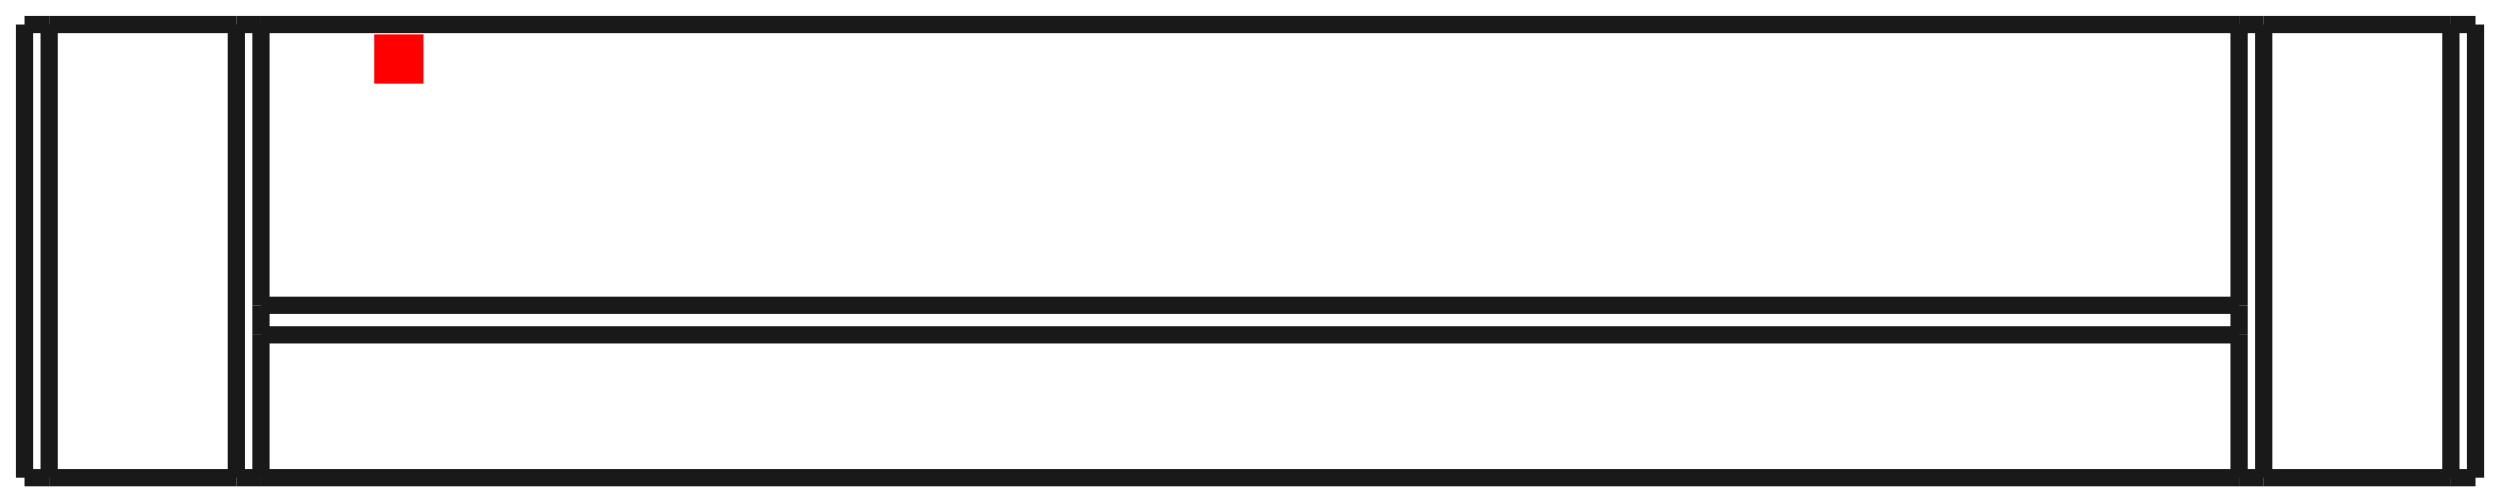 <?xml version="1.0"?>
<!DOCTYPE svg PUBLIC "-//W3C//DTD SVG 1.1//EN" "http://www.w3.org/Graphics/SVG/1.1/DTD/svg11.dtd">
<svg width="50.755mm" height="10.195mm" viewBox="0 0 50.755 10.195" xmlns="http://www.w3.org/2000/svg" version="1.1">
<g id="Shape2DView" transform="translate(7.598,1.698) scale(1,-1)">
<path id="Shape2DView_nwe0000"  d="M 42.66 1.2 L 42.657 1.2 L 42.647 1.2 L 42.632 1.2 L 42.61 1.2 L 42.583 1.2 L 42.551 1.2 L 42.514 1.2 L 42.472 1.2 L 42.426 1.2 L 42.377 1.2 L 42.325 1.2 L 42.271 1.2 L 42.216 1.2 L 42.16 1.2 " stroke="#191919" stroke-width="0.35 px" style="stroke-width:0.35;stroke-miterlimit:4;stroke-dasharray:none;fill:none;fill-opacity:1;fill-rule: evenodd"/>
<path id="Shape2DView_nwe0001"  d="M 42.16 1.2 L 38.36 1.2 " stroke="#191919" stroke-width="0.35 px" style="stroke-width:0.35;stroke-miterlimit:4;stroke-dasharray:none;fill:none;fill-opacity:1;fill-rule: evenodd"/>
<path id="Shape2DView_nwe0002"  d="M 38.36 1.2 L 38.304 1.2 L 38.249 1.2 L 38.195 1.2 L 38.143 1.2 L 38.094 1.2 L 38.048 1.2 L 38.006 1.2 L 37.969 1.2 L 37.937 1.2 L 37.91 1.2 L 37.888 1.2 L 37.873 1.2 L 37.863 1.2 L 37.86 1.2 " stroke="#191919" stroke-width="0.35 px" style="stroke-width:0.35;stroke-miterlimit:4;stroke-dasharray:none;fill:none;fill-opacity:1;fill-rule: evenodd"/>
<path id="Shape2DView_nwe0003"  d="M 37.86 1.2 L -2.3 1.2 " stroke="#191919" stroke-width="0.35 px" style="stroke-width:0.35;stroke-miterlimit:4;stroke-dasharray:none;fill:none;fill-opacity:1;fill-rule: evenodd"/>
<path id="Shape2DView_nwe0004"  d="M -2.3 1.2 L -2.303 1.2 L -2.313 1.2 L -2.328 1.2 L -2.35 1.2 L -2.377 1.2 L -2.409 1.2 L -2.446 1.2 L -2.488 1.2 L -2.534 1.2 L -2.583 1.2 L -2.635 1.2 L -2.689 1.2 L -2.744 1.2 L -2.8 1.2 " stroke="#191919" stroke-width="0.35 px" style="stroke-width:0.35;stroke-miterlimit:4;stroke-dasharray:none;fill:none;fill-opacity:1;fill-rule: evenodd"/>
<path id="Shape2DView_nwe0005"  d="M -2.8 1.2 L -6.6 1.2 " stroke="#191919" stroke-width="0.35 px" style="stroke-width:0.35;stroke-miterlimit:4;stroke-dasharray:none;fill:none;fill-opacity:1;fill-rule: evenodd"/>
<path id="Shape2DView_nwe0006"  d="M -6.6 1.2 L -6.656 1.2 L -6.711 1.2 L -6.765 1.2 L -6.817 1.2 L -6.866 1.2 L -6.912 1.2 L -6.954 1.2 L -6.991 1.2 L -7.023 1.2 L -7.05 1.2 L -7.072 1.2 L -7.087 1.2 L -7.097 1.2 L -7.1 1.2 " stroke="#191919" stroke-width="0.35 px" style="stroke-width:0.35;stroke-miterlimit:4;stroke-dasharray:none;fill:none;fill-opacity:1;fill-rule: evenodd"/>
<path id="Shape2DView_nwe0007"  d="M -7.1 1.2 L -7.1 -8 " stroke="#191919" stroke-width="0.35 px" style="stroke-width:0.35;stroke-miterlimit:4;stroke-dasharray:none;fill:none;fill-opacity:1;fill-rule: evenodd"/>
<path id="Shape2DView_nwe0008"  d="M 42.66 1.2 L 42.66 -8 " stroke="#191919" stroke-width="0.35 px" style="stroke-width:0.35;stroke-miterlimit:4;stroke-dasharray:none;fill:none;fill-opacity:1;fill-rule: evenodd"/>
<path id="Shape2DView_nwe0009"  d="M -6.6 -8.0 L -6.656 -8.0 L -6.711 -8.0 L -6.765 -8.0 L -6.817 -8.0 L -6.866 -8.0 L -6.912 -8.0 L -6.954 -8.0 L -6.991 -8.0 L -7.023 -8.0 L -7.05 -8.0 L -7.072 -8.0 L -7.087 -8.0 L -7.097 -8.0 L -7.1 -8.0 " stroke="#191919" stroke-width="0.35 px" style="stroke-width:0.35;stroke-miterlimit:4;stroke-dasharray:none;fill:none;fill-opacity:1;fill-rule: evenodd"/>
<path id="Shape2DView_nwe0010"  d="M 42.66 -8.0 L 42.657 -8.0 L 42.647 -8.0 L 42.632 -8.0 L 42.61 -8.0 L 42.583 -8.0 L 42.551 -8.0 L 42.514 -8.0 L 42.472 -8.0 L 42.426 -8.0 L 42.377 -8.0 L 42.325 -8.0 L 42.271 -8.0 L 42.216 -8.0 L 42.16 -8.0 " stroke="#191919" stroke-width="0.35 px" style="stroke-width:0.35;stroke-miterlimit:4;stroke-dasharray:none;fill:none;fill-opacity:1;fill-rule: evenodd"/>
<path id="Shape2DView_nwe0011"  d="M -2.8 -8.0 L -6.6 -8.0 " stroke="#191919" stroke-width="0.35 px" style="stroke-width:0.35;stroke-miterlimit:4;stroke-dasharray:none;fill:none;fill-opacity:1;fill-rule: evenodd"/>
<path id="Shape2DView_nwe0012"  d="M 42.16 -8.0 L 38.36 -8.0 " stroke="#191919" stroke-width="0.35 px" style="stroke-width:0.35;stroke-miterlimit:4;stroke-dasharray:none;fill:none;fill-opacity:1;fill-rule: evenodd"/>
<path id="Shape2DView_nwe0013"  d="M -2.3 -8.0 L -2.303 -8.0 L -2.313 -8.0 L -2.328 -8.0 L -2.35 -8.0 L -2.377 -8.0 L -2.409 -8.0 L -2.446 -8.0 L -2.488 -8.0 L -2.534 -8.0 L -2.583 -8.0 L -2.635 -8.0 L -2.689 -8.0 L -2.744 -8.0 L -2.8 -8.0 " stroke="#191919" stroke-width="0.35 px" style="stroke-width:0.35;stroke-miterlimit:4;stroke-dasharray:none;fill:none;fill-opacity:1;fill-rule: evenodd"/>
<path id="Shape2DView_nwe0014"  d="M 38.36 -8.0 L 38.304 -8.0 L 38.249 -8.0 L 38.195 -8.0 L 38.143 -8.0 L 38.094 -8.0 L 38.048 -8.0 L 38.006 -8.0 L 37.969 -8.0 L 37.937 -8.0 L 37.91 -8.0 L 37.888 -8.0 L 37.873 -8.0 L 37.863 -8.0 L 37.86 -8.0 " stroke="#191919" stroke-width="0.35 px" style="stroke-width:0.35;stroke-miterlimit:4;stroke-dasharray:none;fill:none;fill-opacity:1;fill-rule: evenodd"/>
<path id="Shape2DView_nwe0015"  d="M -2.3 -5.1 L -2.3 -8 " stroke="#191919" stroke-width="0.35 px" style="stroke-width:0.35;stroke-miterlimit:4;stroke-dasharray:none;fill:none;fill-opacity:1;fill-rule: evenodd"/>
<path id="Shape2DView_nwe0016"  d="M -2.3 -4.5 L -2.3 -5.1 " stroke="#191919" stroke-width="0.35 px" style="stroke-width:0.35;stroke-miterlimit:4;stroke-dasharray:none;fill:none;fill-opacity:1;fill-rule: evenodd"/>
<path id="Shape2DView_nwe0017"  d="M -2.3 1.2 L -2.3 -4.5 " stroke="#191919" stroke-width="0.35 px" style="stroke-width:0.35;stroke-miterlimit:4;stroke-dasharray:none;fill:none;fill-opacity:1;fill-rule: evenodd"/>
<path id="Shape2DView_nwe0018"  d="M 37.86 1.2 L 37.86 -4.5 " stroke="#191919" stroke-width="0.35 px" style="stroke-width:0.35;stroke-miterlimit:4;stroke-dasharray:none;fill:none;fill-opacity:1;fill-rule: evenodd"/>
<path id="Shape2DView_nwe0019"  d="M 37.86 -4.5 L 37.86 -5.1 " stroke="#191919" stroke-width="0.35 px" style="stroke-width:0.35;stroke-miterlimit:4;stroke-dasharray:none;fill:none;fill-opacity:1;fill-rule: evenodd"/>
<path id="Shape2DView_nwe0020"  d="M 37.86 -5.1 L 37.86 -8 " stroke="#191919" stroke-width="0.35 px" style="stroke-width:0.35;stroke-miterlimit:4;stroke-dasharray:none;fill:none;fill-opacity:1;fill-rule: evenodd"/>
<path id="Shape2DView_nwe0021"  d="M 37.86 -8.0 L -2.3 -8.0 " stroke="#191919" stroke-width="0.35 px" style="stroke-width:0.35;stroke-miterlimit:4;stroke-dasharray:none;fill:none;fill-opacity:1;fill-rule: evenodd"/>
<path id="Shape2DView_nwe0022"  d="M -2.3 -5.1 L 37.86 -5.1 " stroke="#191919" stroke-width="0.35 px" style="stroke-width:0.35;stroke-miterlimit:4;stroke-dasharray:none;fill:none;fill-opacity:1;fill-rule: evenodd"/>
<path id="Shape2DView_nwe0023"  d="M -2.3 -4.5 L 37.86 -4.5 " stroke="#191919" stroke-width="0.35 px" style="stroke-width:0.35;stroke-miterlimit:4;stroke-dasharray:none;fill:none;fill-opacity:1;fill-rule: evenodd"/>
<path id="Shape2DView_nwe0024"  d="M -6.6 1.2 L -6.6 -8 " stroke="#191919" stroke-width="0.35 px" style="stroke-width:0.35;stroke-miterlimit:4;stroke-dasharray:none;fill:none;fill-opacity:1;fill-rule: evenodd"/>
<path id="Shape2DView_nwe0025"  d="M 42.16 1.2 L 42.16 -8 " stroke="#191919" stroke-width="0.35 px" style="stroke-width:0.35;stroke-miterlimit:4;stroke-dasharray:none;fill:none;fill-opacity:1;fill-rule: evenodd"/>
<path id="Shape2DView_nwe0026"  d="M -2.8 1.2 L -2.8 -8 " stroke="#191919" stroke-width="0.35 px" style="stroke-width:0.35;stroke-miterlimit:4;stroke-dasharray:none;fill:none;fill-opacity:1;fill-rule: evenodd"/>
<path id="Shape2DView_nwe0027"  d="M 38.36 1.2 L 38.36 -8 " stroke="#191919" stroke-width="0.35 px" style="stroke-width:0.35;stroke-miterlimit:4;stroke-dasharray:none;fill:none;fill-opacity:1;fill-rule: evenodd"/>
<title>b'Shape2DView'</title>
</g>
<g id="Rectangle" transform="translate(7.598,1.698) scale(1,-1)">
<rect fill="#ff0000" id="origin" width="1" height="1" x="0" y="0" />
<title>b'Rectangle'</title>
</g>
</svg>